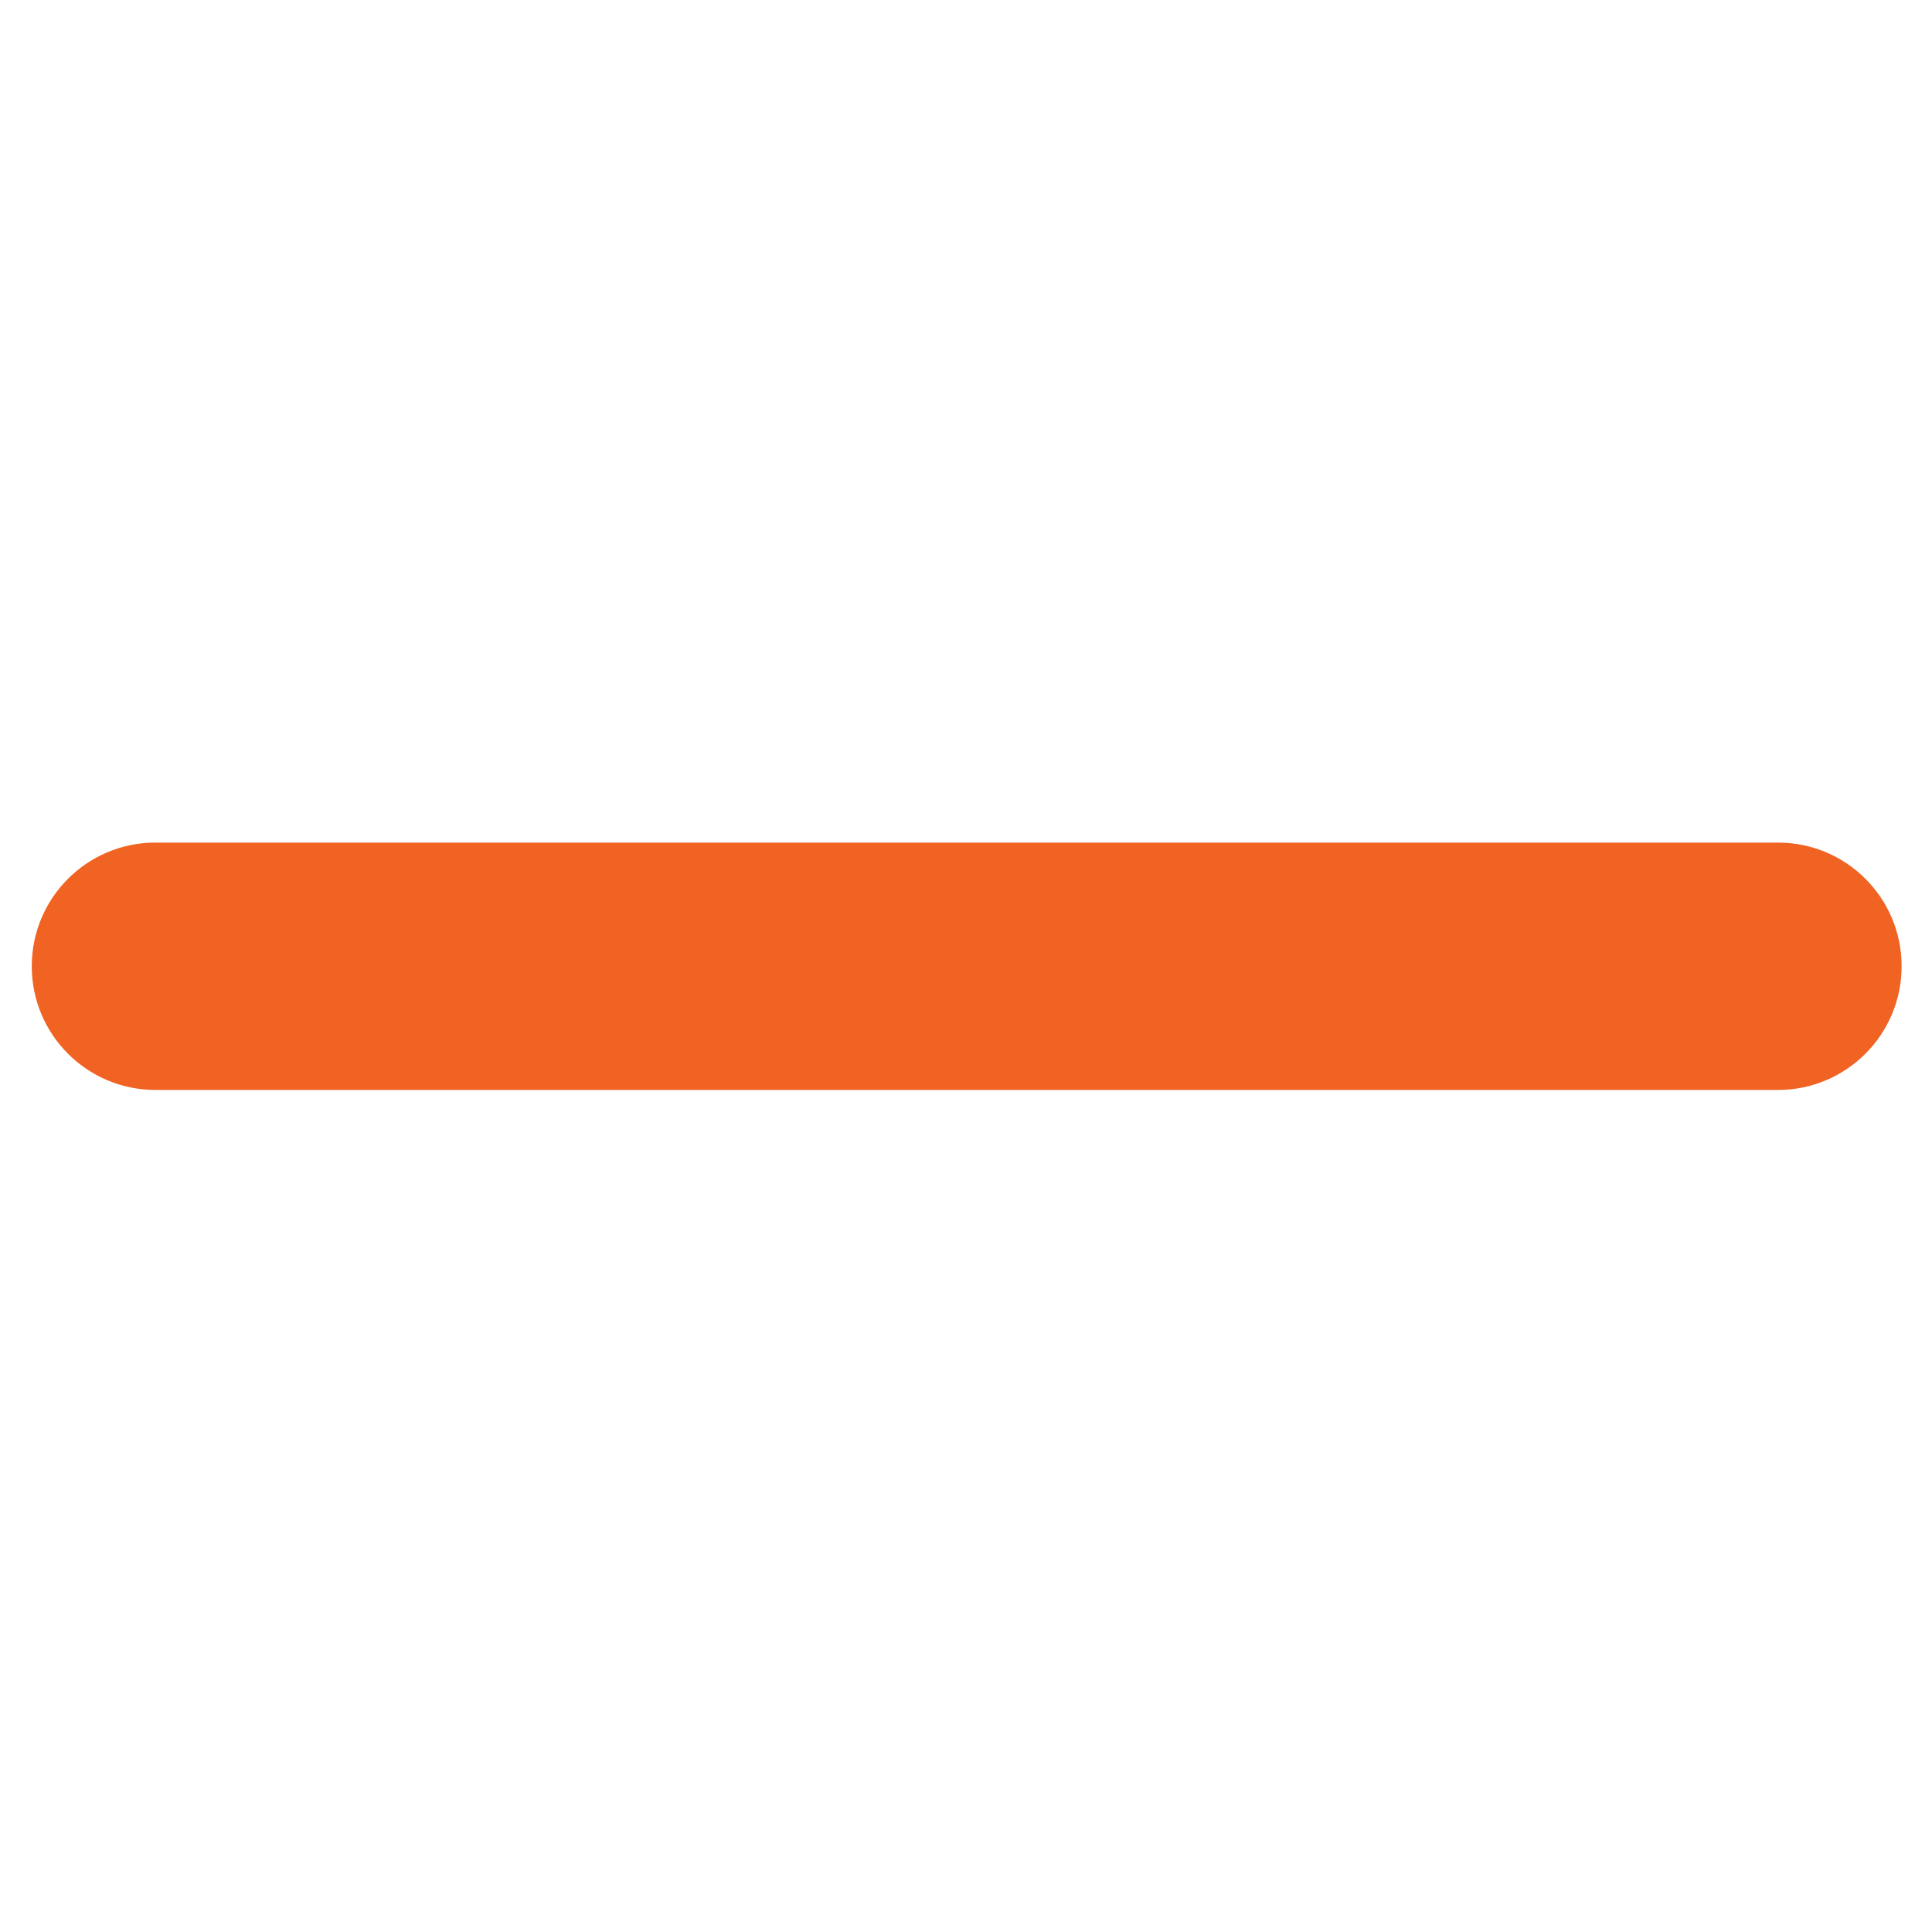<?xml version="1.0" encoding="UTF-8"?>
<svg width="25px" height="25px" viewBox="0 0 25 25" version="1.1" xmlns="http://www.w3.org/2000/svg" xmlns:xlink="http://www.w3.org/1999/xlink">
    <title>icon_accordion-minus</title>
    <g id="icon_accordion-minus" stroke="none" stroke-width="1" fill="none" fill-rule="evenodd">
        <path d="M2.011,10.903 L23.007,10.903 C23.891,10.903 24.607,11.619 24.607,12.503 C24.607,13.387 23.891,14.104 23.007,14.104 L2.011,14.104 C1.127,14.104 0.411,13.387 0.411,12.503 C0.411,11.619 1.127,10.903 2.011,10.903 Z" id="Rectangle" fill="#F16322"></path>
    </g>
</svg>